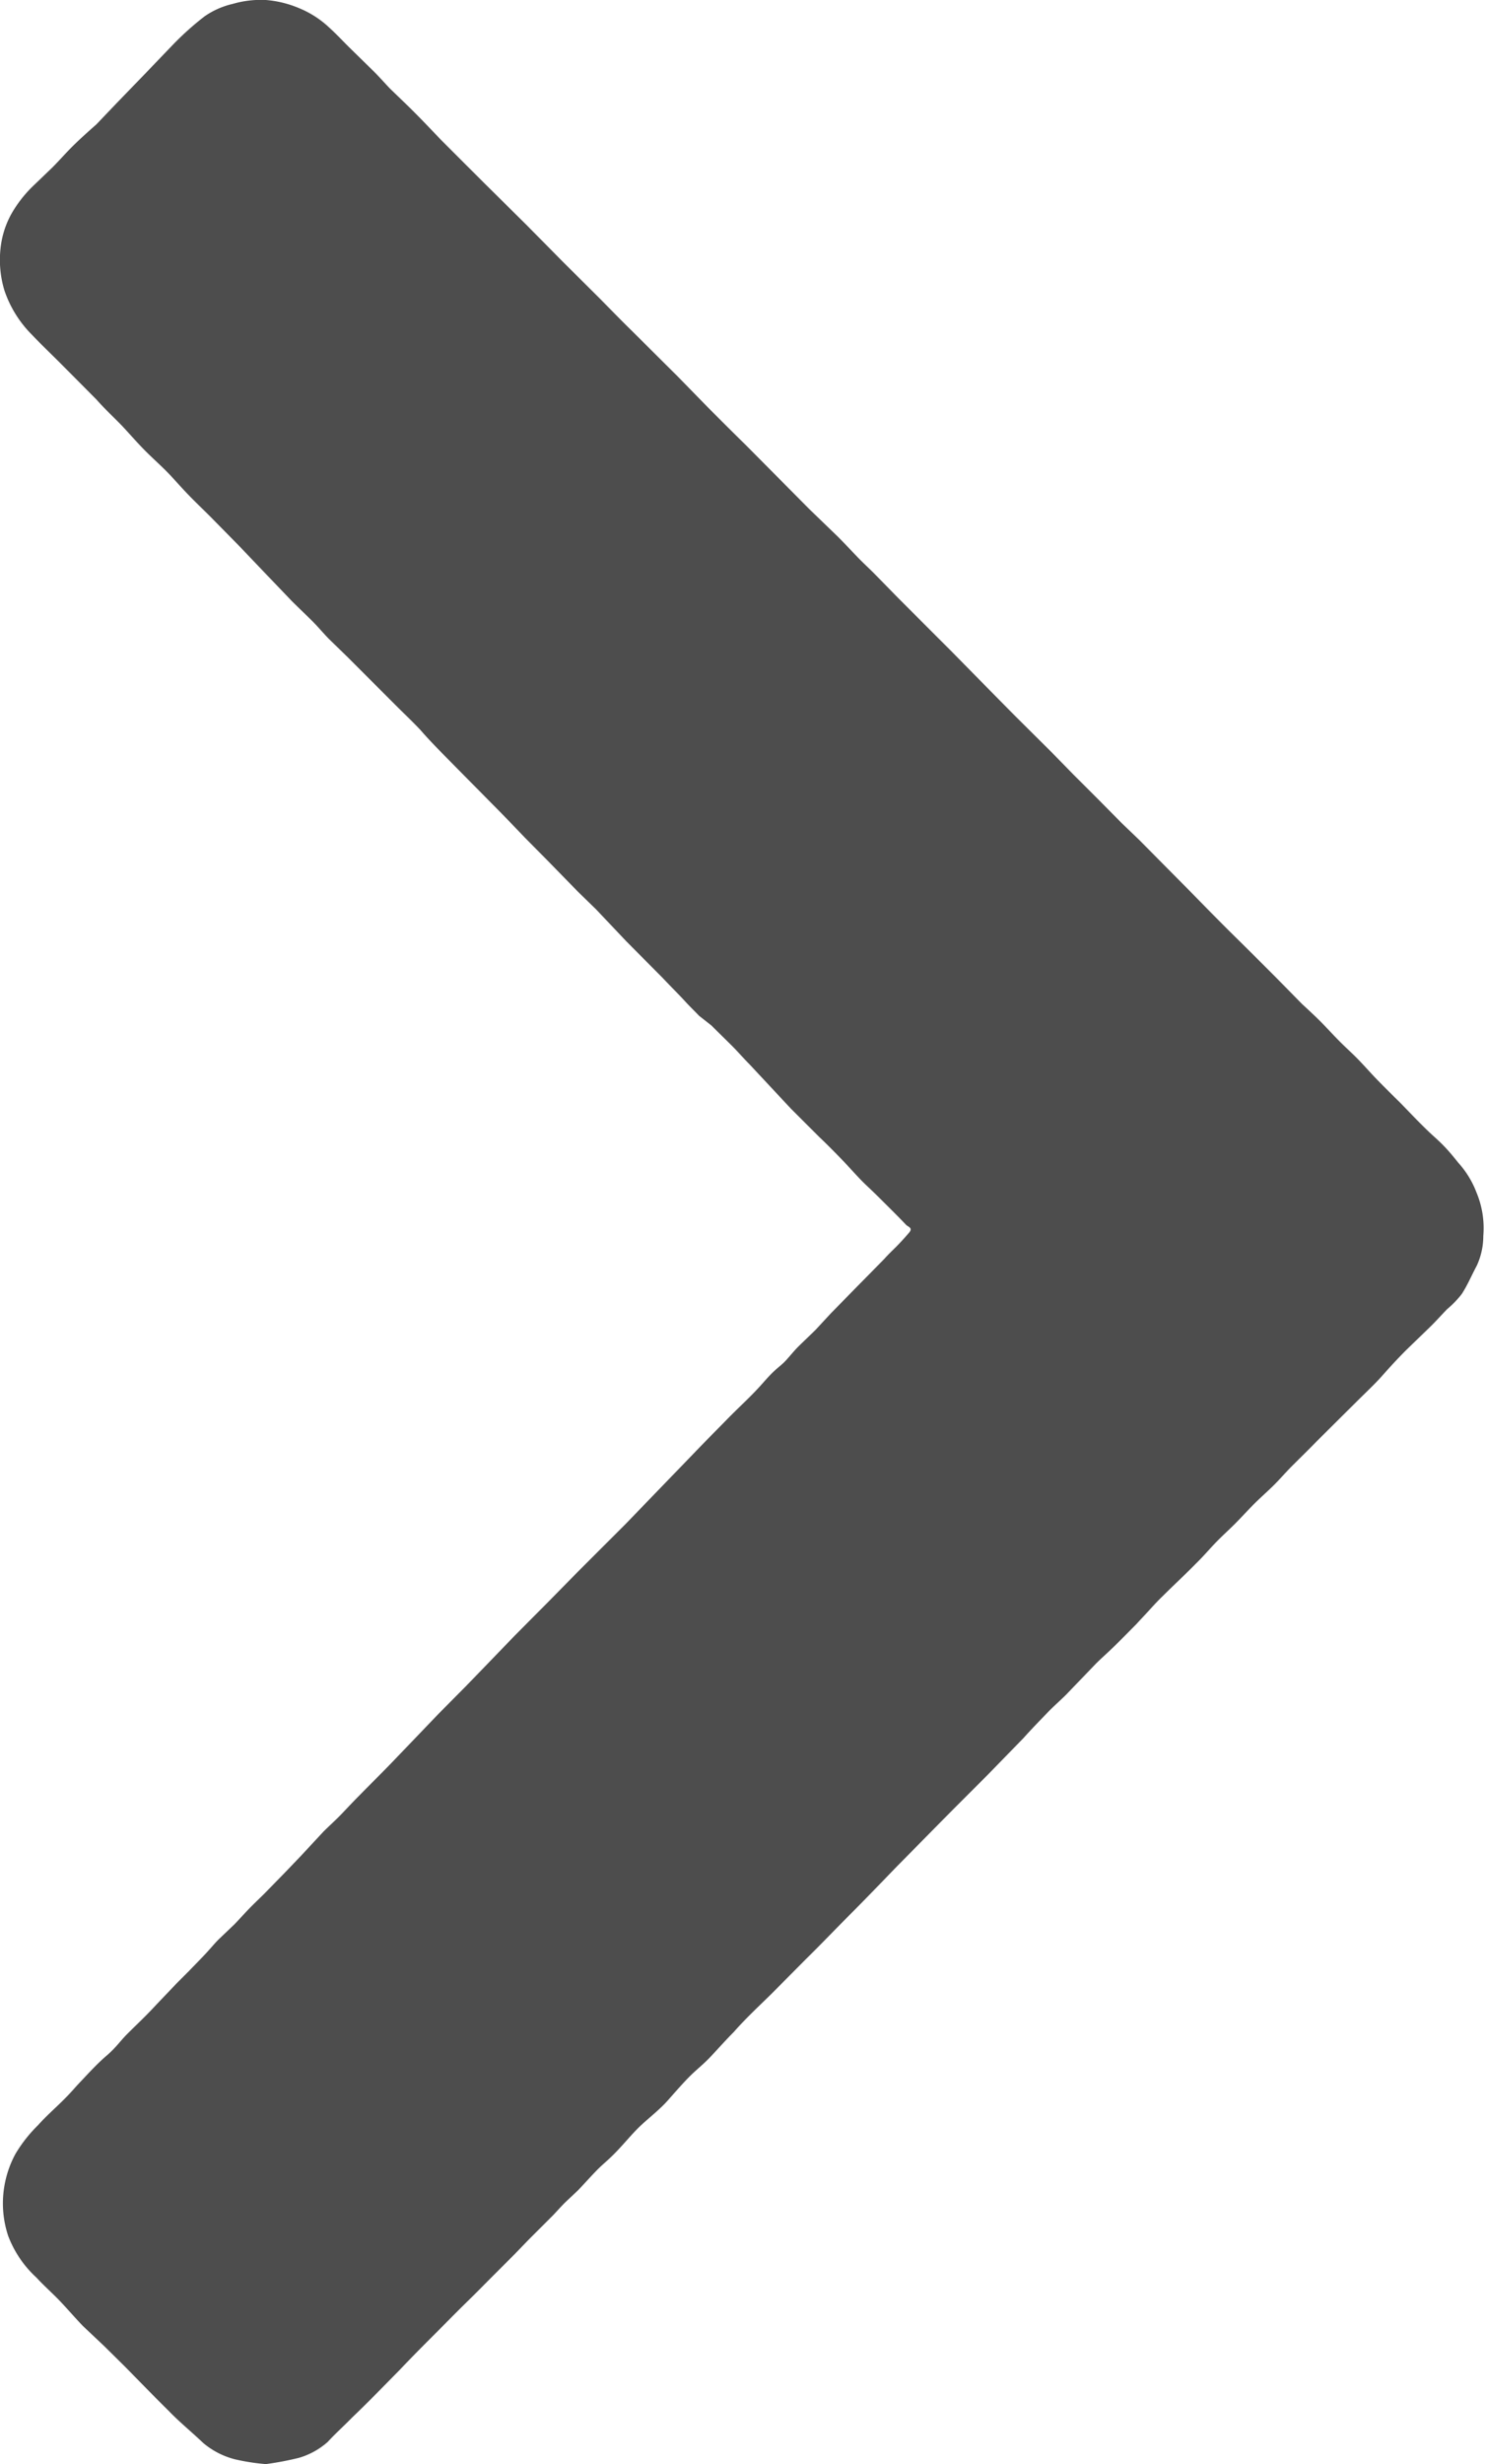 <svg xmlns="http://www.w3.org/2000/svg" viewBox="0 0 61.43 101.88"><defs><style>.cls-1{fill:#4d4d4d;}</style></defs><title>arrow</title><g id="Layer_2" data-name="Layer 2"><g id="Layer_1-2" data-name="Layer 1"><path class="cls-1" d="M11,101.88a8.76,8.76,0,0,1-1.29-.2,3.3,3.3,0,0,1-1.3-.67c-.47-.45-1-.88-1.43-1.33-.61-.6-1.21-1.22-1.81-1.83L4.31,97l-.88-.83c-.31-.32-.6-.66-.92-1s-.7-.67-1-1A4.5,4.5,0,0,1,.34,92.45a4.25,4.25,0,0,1-.17-2,4.32,4.32,0,0,1,.46-1.38,5.8,5.8,0,0,1,.94-1.2c.33-.37.71-.7,1.06-1.05s.46-.5.7-.75S4,85.34,4.4,85s.57-.61.86-.9.49-.48.73-.72.33-.34.49-.51L7.31,82l.52-.52c.24-.25.48-.49.71-.74s.33-.38.51-.56l.65-.62c.24-.25.47-.51.71-.75s.35-.34.52-.51l.83-.85.69-.72.93-1c.24-.24.49-.46.73-.71s.49-.52.75-.78c.47-.48,1-1,1.41-1.43l1.84-1.92,1.17-1.18,2-2.07,1.37-1.38,1.22-1.24,2-2,1.44-1.49,1.39-1.44c.45-.47.91-.93,1.36-1.39s.74-.72,1.1-1.09.46-.51.7-.76.37-.33.55-.5.39-.45.6-.66.5-.48.74-.72l.62-.67.55-.56.48-.49.68-.69.51-.52c.15-.17.32-.33.48-.49s.37-.39.54-.59-.06-.24-.13-.32c-.36-.38-.75-.76-1.12-1.13s-.52-.49-.77-.75-.46-.5-.7-.75-.66-.68-1-1l-1.18-1.18L31,44c-.24-.24-.46-.5-.71-.75s-.57-.56-.86-.85L28.92,42c-.19-.2-.4-.4-.59-.61s-.61-.63-.91-.95l-1.53-1.54L24.66,37.6l-.76-.74-1.27-1.3-.92-.93c-.44-.46-.88-.92-1.33-1.37L18.84,31.7c-.49-.5-1-1-1.45-1.52-.33-.35-.68-.68-1-1l-2-2-.76-.74c-.24-.24-.46-.51-.7-.75s-.58-.56-.86-.84l-.9-.94L9.92,22.6,8.69,21.35c-.32-.32-.65-.63-1-1s-.54-.6-.83-.89-.64-.6-.94-.91-.55-.6-.83-.9S4.34,16.92,4,16.53L2.48,15c-.39-.39-.79-.77-1.16-1.16A4.72,4.72,0,0,1,.18,12a4.36,4.36,0,0,1-.12-2A3.72,3.72,0,0,1,.58,8.66a5.21,5.21,0,0,1,.82-1l.76-.73c.29-.29.55-.59.83-.87s.65-.61,1-.92l.83-.87L6,3.05,7.2,1.8A12.35,12.35,0,0,1,8.47.67,3.37,3.37,0,0,1,9.63.16,4.18,4.18,0,0,1,11,0a4.43,4.43,0,0,1,1.38.34,4.06,4.06,0,0,1,1.24.8c.32.29.61.61.92.91l.94.92c.23.23.44.47.66.7l.55.53c.29.28.58.57.86.86s.46.48.69.72L20,7.54l1.77,1.75,1.5,1.52,1.57,1.56c.44.45.88.9,1.33,1.34L28,15.53l1.32,1.35c.5.5,1,1,1.51,1.5l1.41,1.42,1.26,1.27,1.16,1.12c.28.28.55.57.82.85s.51.49.76.75l.9.92,1,1,1.17,1.17,1.24,1.26L42,29.61l1.51,1.5.9.92,1.08,1.08.91.92.74.71.8.81,1.24,1.25c.62.63,1.24,1.27,1.87,1.89s1.15,1.14,1.72,1.71l1.09,1.11c.26.24.52.48.77.73s.53.56.8.83.53.5.78.76.46.5.69.74.67.68,1,1c.47.48.95,1,1.43,1.43s.7.71,1,1.08a3.87,3.87,0,0,1,.75,1.23,3.81,3.81,0,0,1,.28,1.79,2.93,2.93,0,0,1-.27,1.23c-.21.39-.38.8-.62,1.17a4,4,0,0,1-.61.63c-.25.26-.49.53-.75.78l-.94.91c-.35.35-.69.72-1,1.07s-.73.74-1.1,1.11l-1.61,1.6c-.34.35-.69.69-1,1s-.54.59-.83.87-.51.47-.76.72-.52.55-.79.82-.53.5-.78.76-.54.6-.83.88c-.44.45-.91.88-1.36,1.33-.21.2-.41.42-.61.64s-.33.35-.49.53c-.31.31-.61.62-.93.93s-.51.47-.75.71l-1.23,1.28c-.25.25-.52.48-.76.73s-.69.71-1,1.06l-1.47,1.51L39.4,74.84l-2.29,2.32c-.63.65-1.25,1.3-1.89,1.94S34,80.35,33.34,81l-1.43,1.44c-.53.52-1.05,1-1.56,1.58-.32.32-.62.66-.94,1s-.59.54-.88.83-.6.65-.91,1-.73.68-1.08,1-.7.76-1.06,1.13-.51.47-.75.71-.54.58-.82.87l-.53.5c-.17.17-.33.35-.5.53l-1,1-.57.59-.87.87c-.38.38-.75.76-1.13,1.13s-.87.87-1.3,1.3-1,1-1.45,1.48c-.68.69-1.35,1.38-2,2-.32.33-.67.64-1,1a3.11,3.11,0,0,1-1.19.66A12.71,12.71,0,0,1,11,101.88Z"/></g></g></svg>